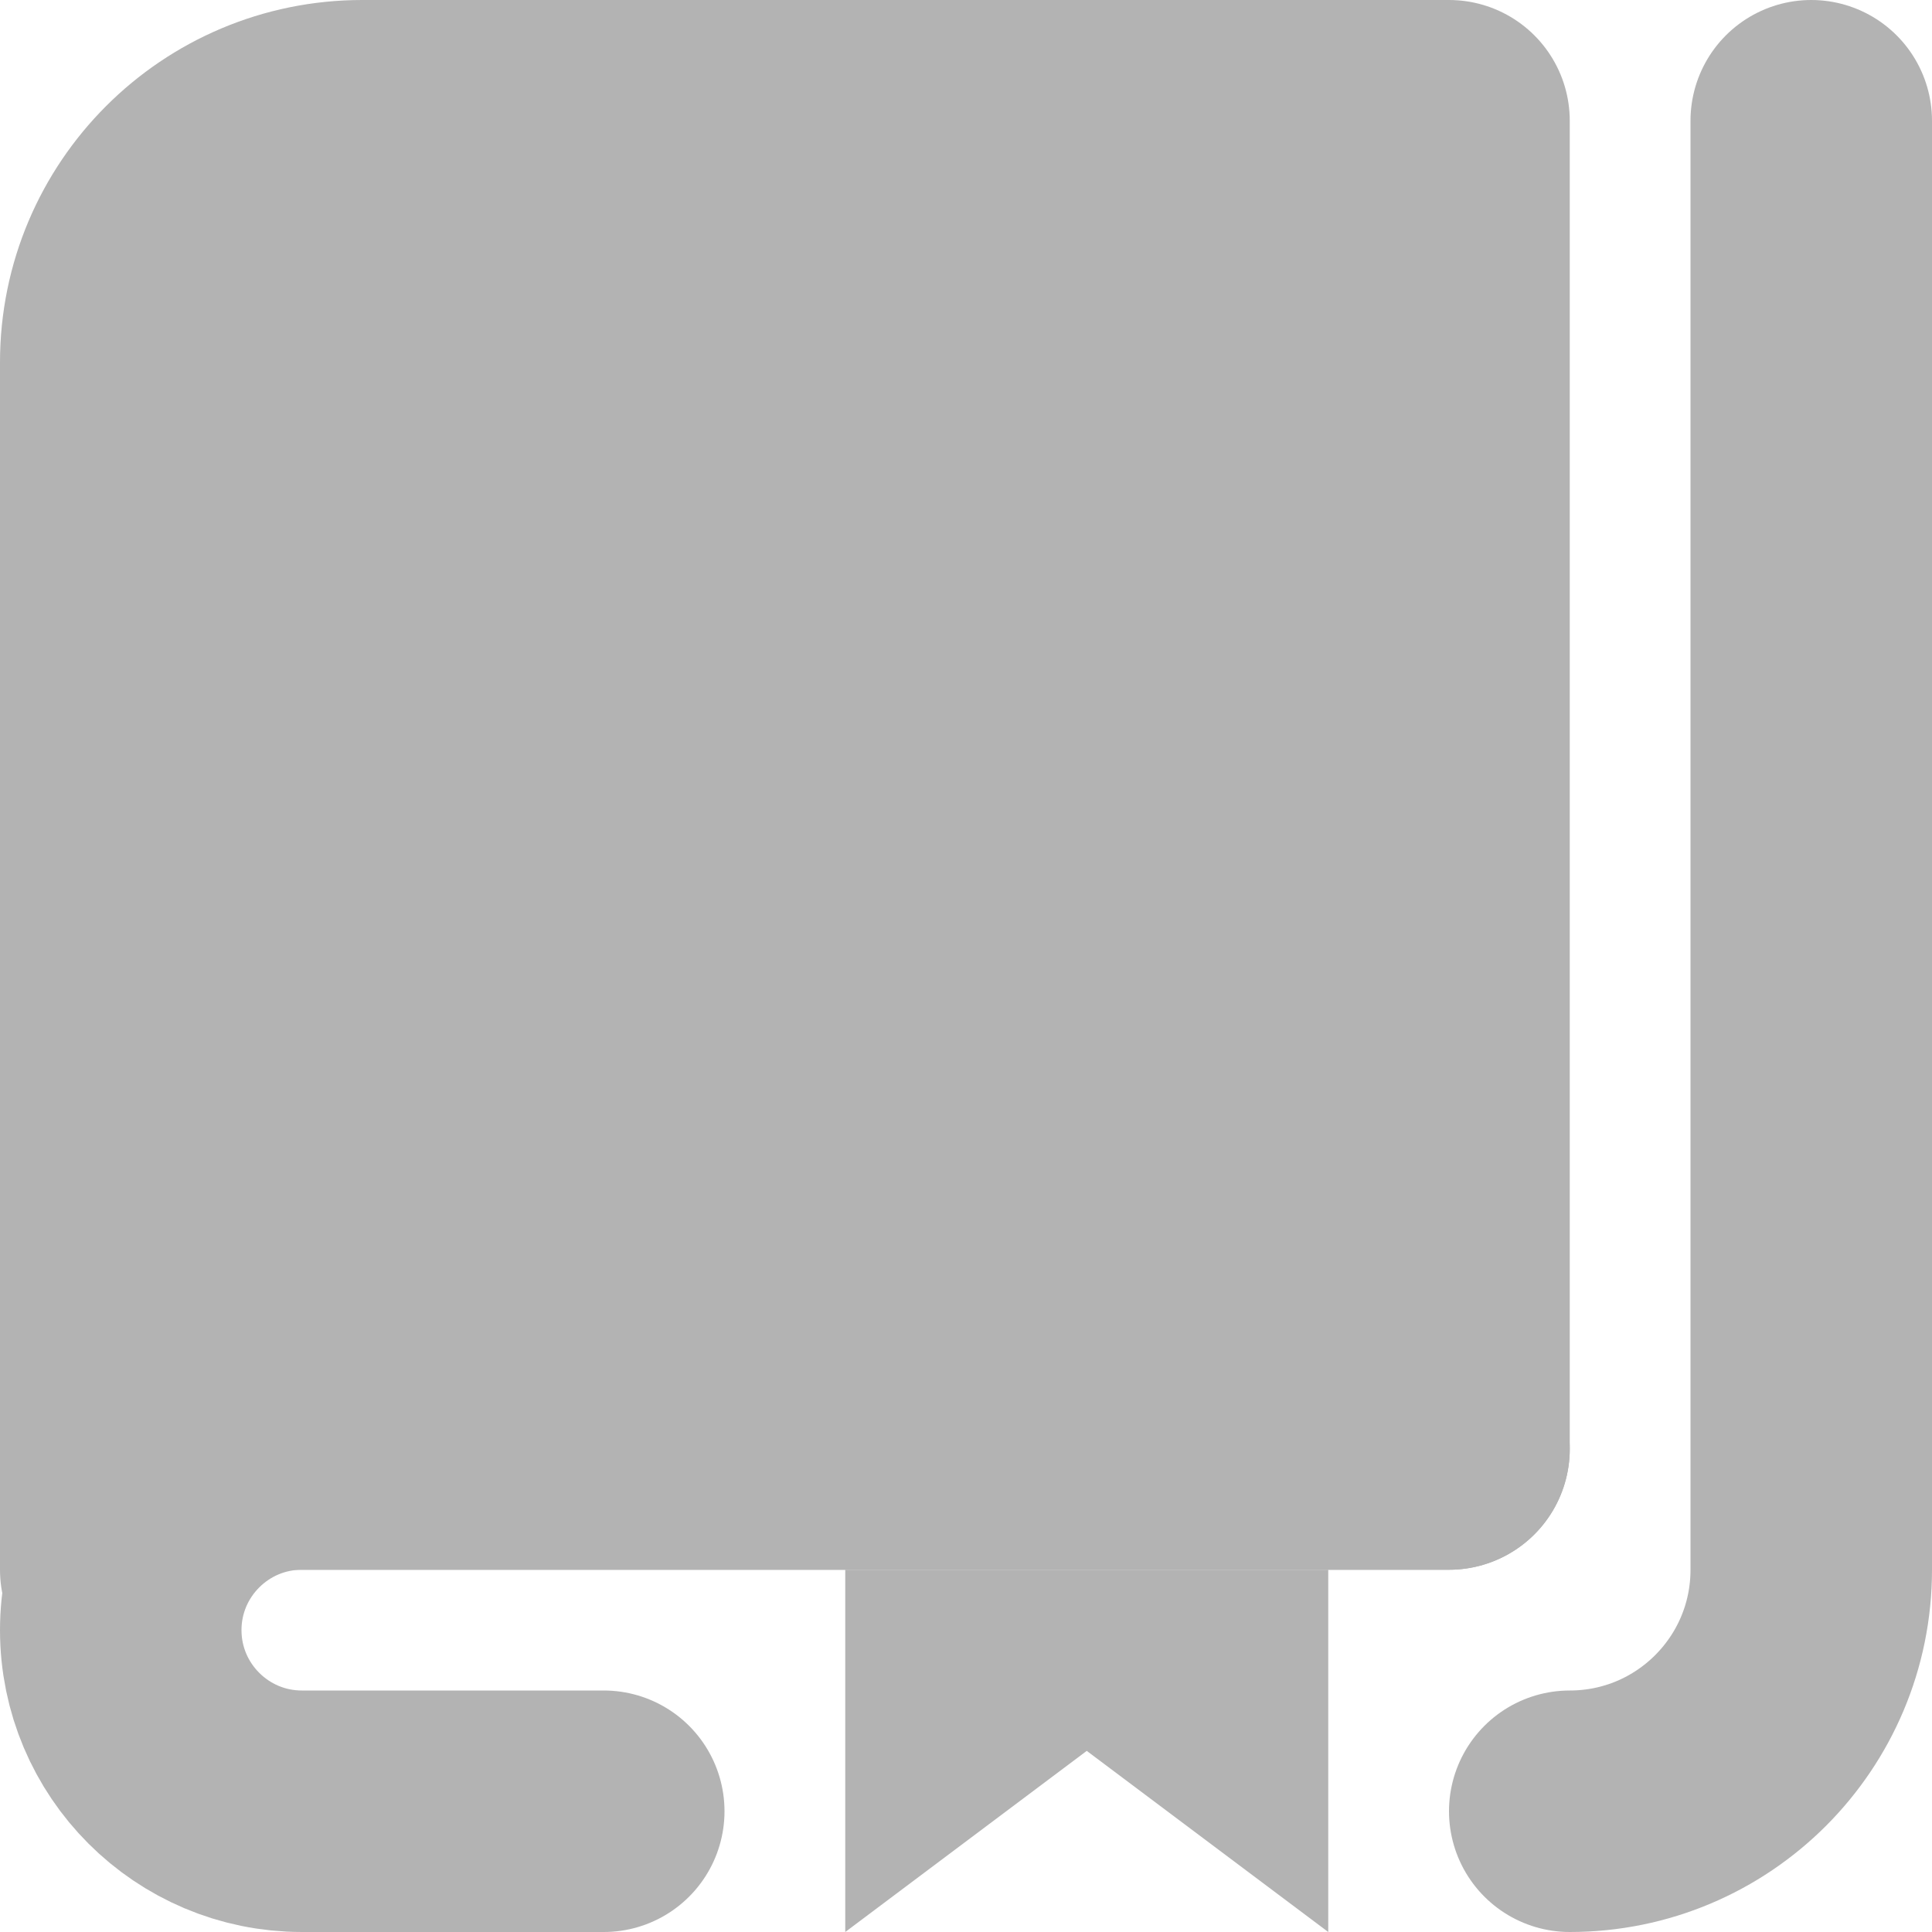 <svg width="16" height="16" viewBox="0 0 16 16" fill="none" xmlns="http://www.w3.org/2000/svg">
<g opacity="0.3">
<path d="M5 15H2.5C1.672 15 1 14.328 1 13.5V13.5C1 12.672 1.672 12 2.5 12H12" stroke="black" stroke-width="2" stroke-linecap="round" stroke-linejoin="round"/>
<path d="M13 15V15C14.105 15 15 14.105 15 13V1" stroke="black" stroke-width="2" stroke-linecap="round" stroke-linejoin="round"/>
<path d="M7 13V16L9 14.5L11 16V13H7Z" fill="black"/>
<path fill-rule="evenodd" clip-rule="evenodd" d="M12 12V1H3C1.895 1 1 1.895 1 3V13V12H12Z" fill="black" stroke="black" stroke-width="2" stroke-linecap="round" stroke-linejoin="round"/>
</g>
</svg>
